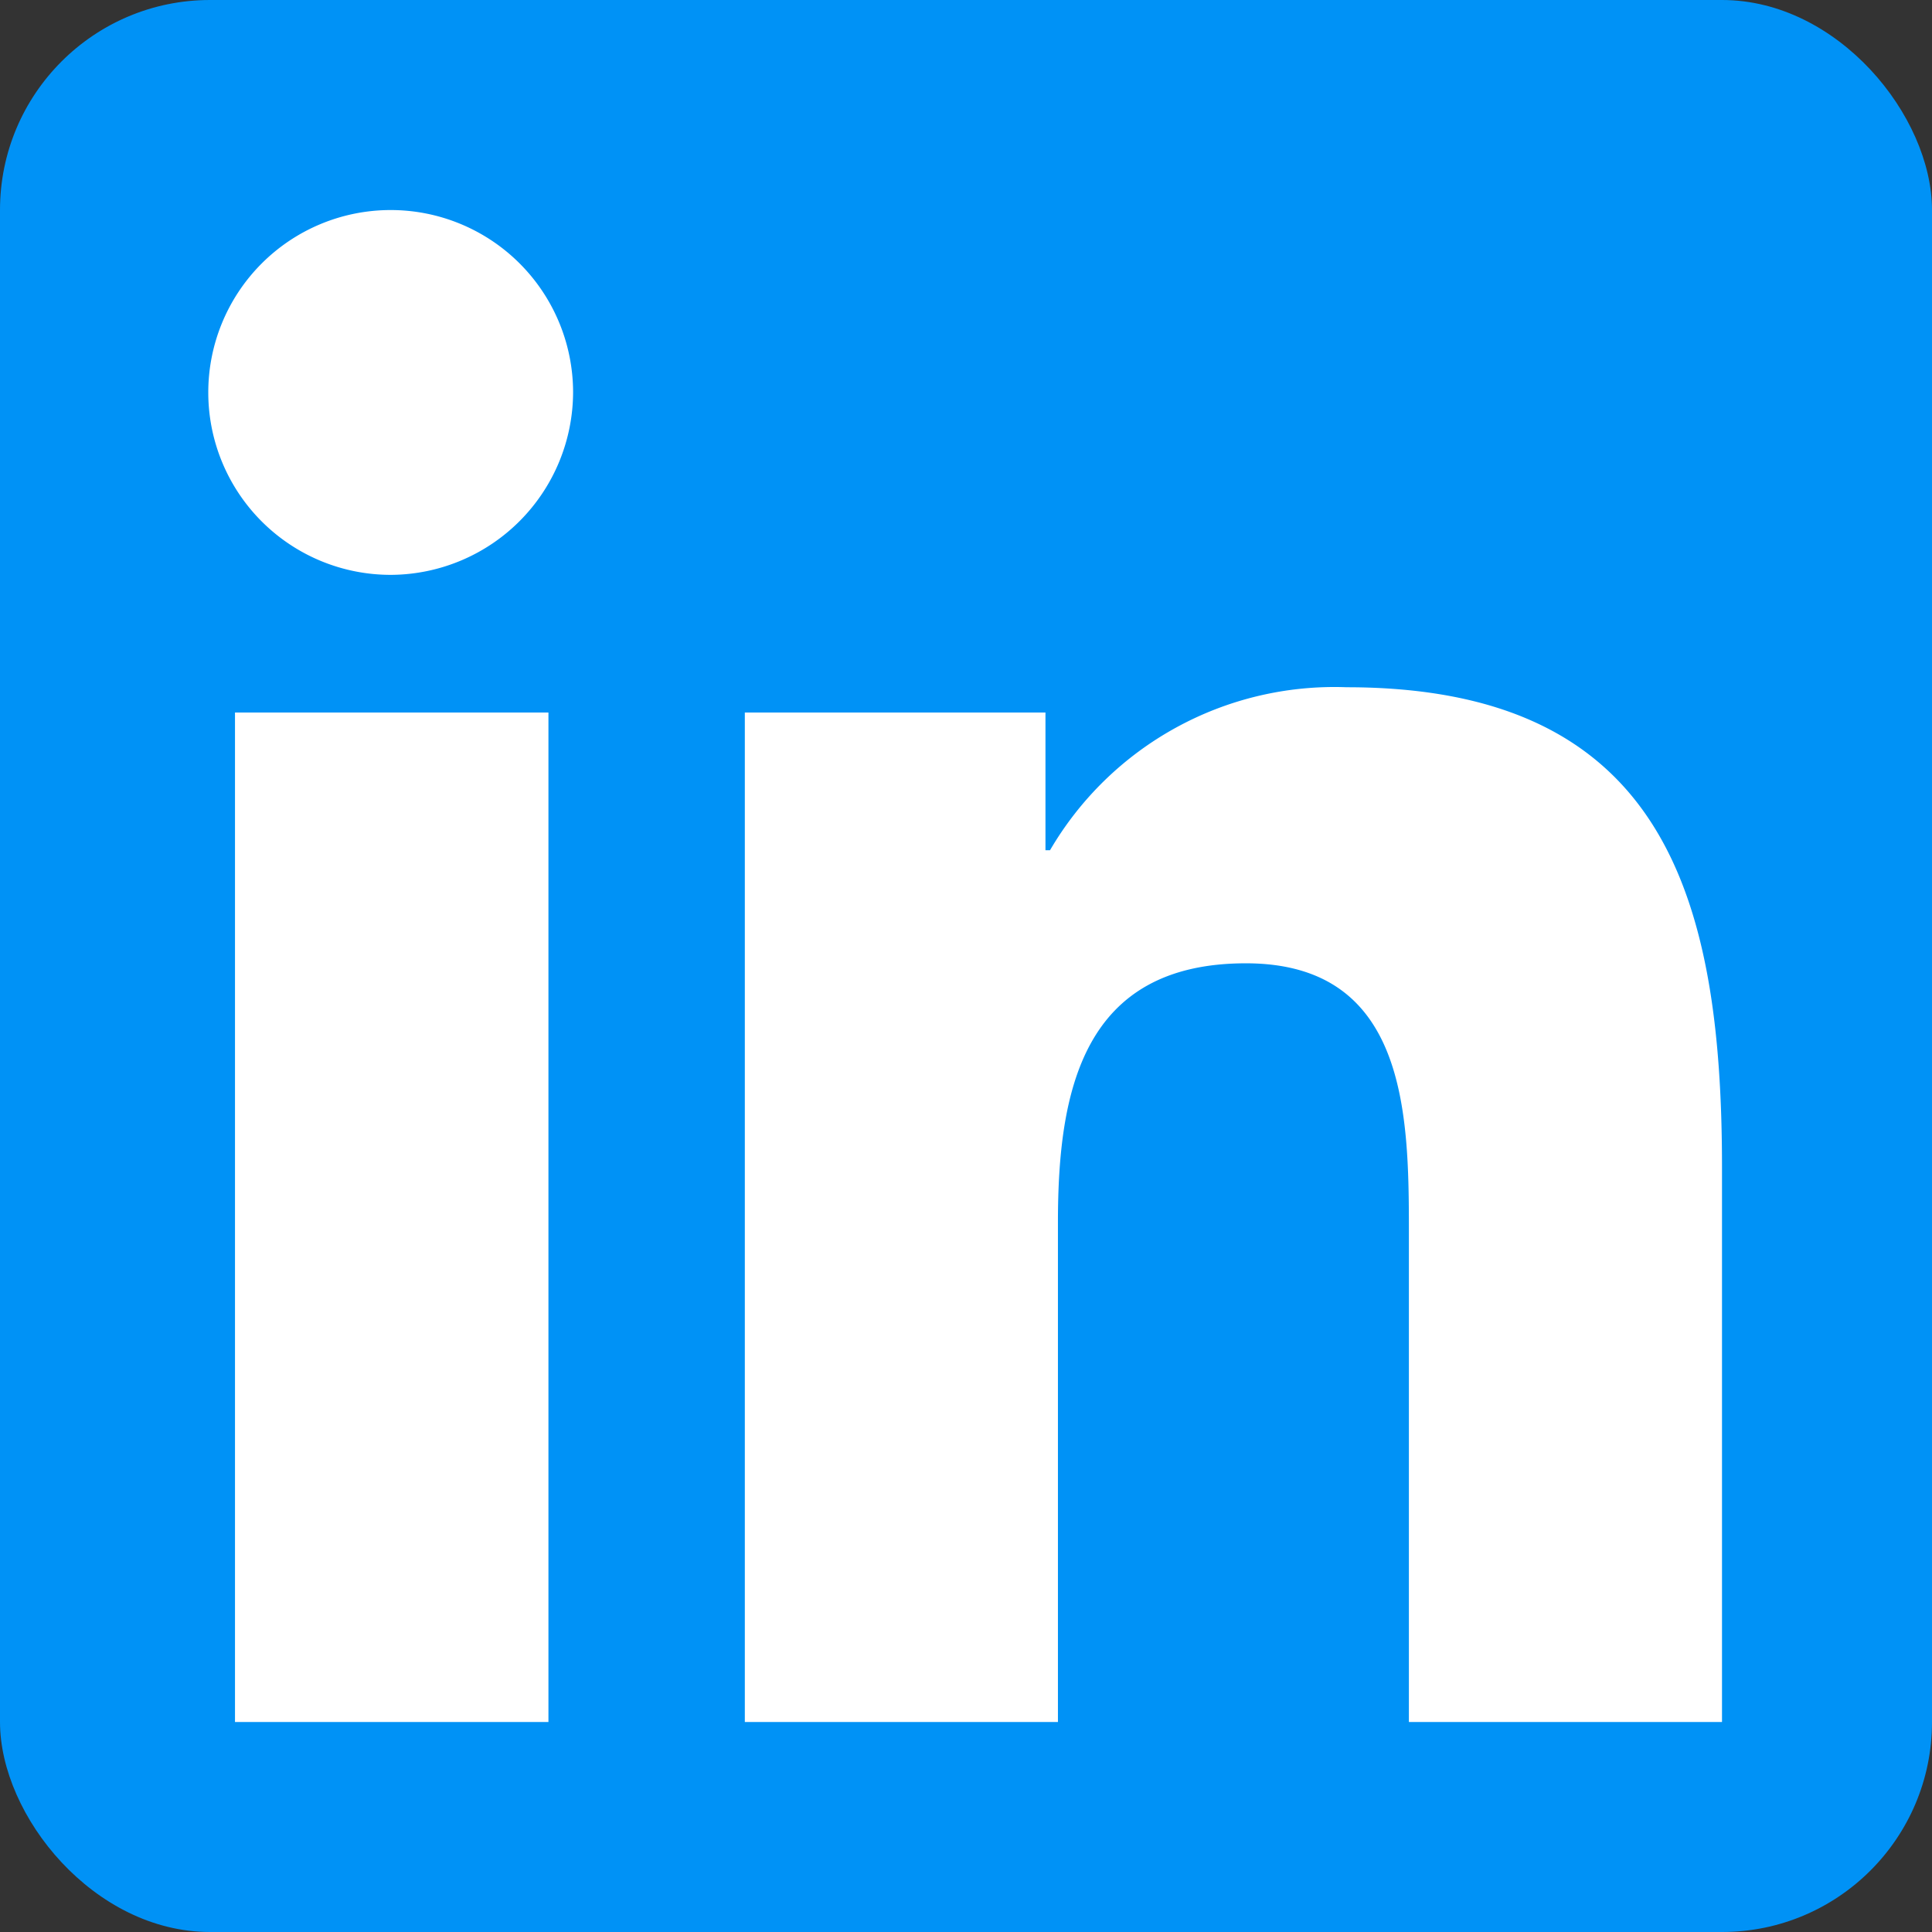 <svg xmlns="http://www.w3.org/2000/svg" width="46" height="46" viewBox="0 0 46 46">
  <rect x="0" y="0" width="46" height="46" fill="#333333" stroke="none"/>
  <g id="Grupo_3436" data-name="Grupo 3436" transform="translate(21632 14072)">
    <rect id="Retângulo_9481" data-name="Retângulo 9481" width="46" height="46" rx="5" transform="translate(-21632 -14072)" fill="#0092f6"/>
    <path id="Icon_awesome-linkedin-in" data-name="Icon awesome-linkedin-in" d="M8.058,36H.595V11.965H8.058ZM4.323,8.687A4.343,4.343,0,1,1,8.645,4.323,4.359,4.359,0,0,1,4.323,8.687ZM35.993,36H28.545V24.3c0-2.788-.056-6.364-3.881-6.364-3.881,0-4.475,3.03-4.475,6.164V36H12.734V11.965h7.158v3.279H20a7.843,7.843,0,0,1,7.062-3.881C34.612,11.363,36,16.337,36,22.8V36Z" transform="translate(-21627 -14067)" fill="#fff"/>
  </g>
</svg>
